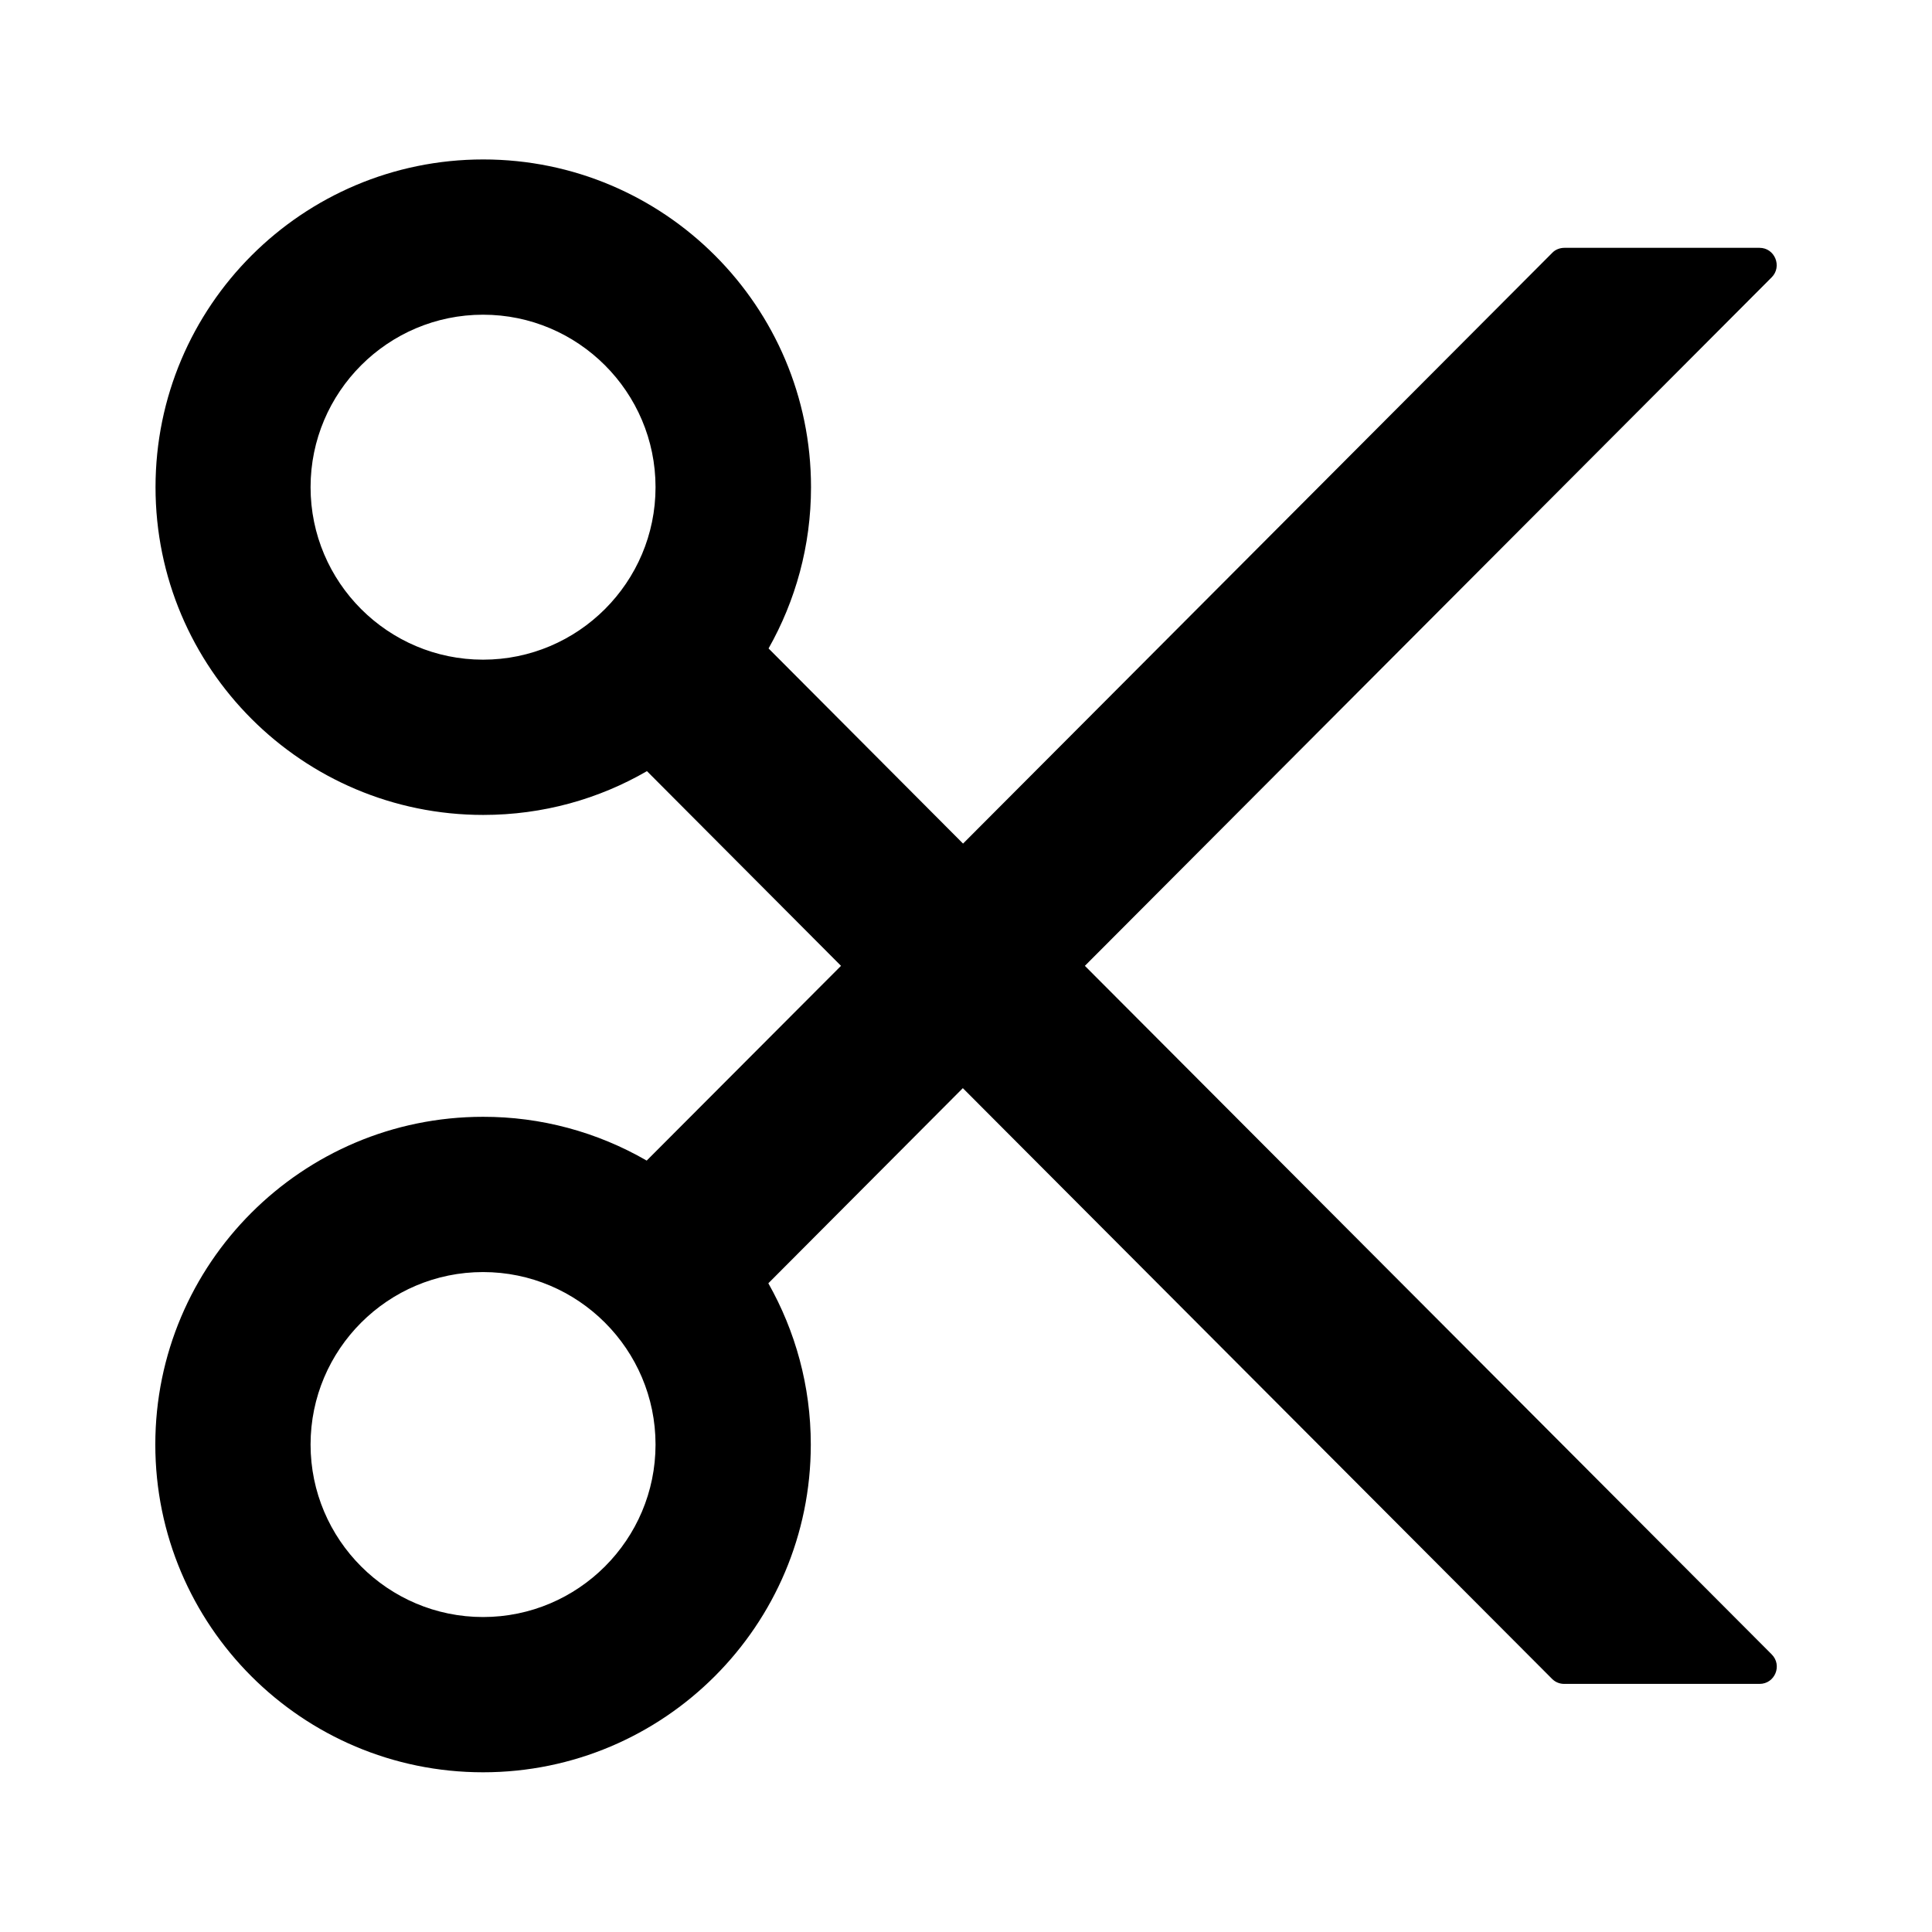 <svg width="36" height="36" viewBox="0 0 36 36" fill="none" xmlns="http://www.w3.org/2000/svg">
<path d="M20.215 17.997L33.012 5.168C33.213 4.968 33.072 4.618 32.787 4.618H29.151C29.066 4.618 28.982 4.65 28.925 4.71L17.945 15.719L14.321 12.083C14.823 11.195 15.112 10.171 15.112 9.078C15.112 5.707 12.376 2.971 9.005 2.971C5.634 2.971 2.898 5.707 2.898 9.078C2.898 12.449 5.634 15.185 9.005 15.185C10.118 15.185 11.159 14.888 12.055 14.369L15.671 17.997L12.05 21.626C11.124 21.09 10.072 20.808 9.001 20.81C5.63 20.81 2.894 23.546 2.894 26.917C2.894 30.288 5.63 33.024 9.001 33.024C12.372 33.024 15.108 30.288 15.108 26.917C15.108 25.824 14.819 24.8 14.317 23.912L17.941 20.276L28.922 31.285C28.982 31.345 29.062 31.377 29.146 31.377H32.787C33.072 31.377 33.217 31.031 33.012 30.826L20.215 17.997ZM9.001 12.292C7.229 12.292 5.787 10.85 5.787 9.078C5.787 7.306 7.229 5.864 9.001 5.864C10.773 5.864 12.215 7.306 12.215 9.078C12.215 10.85 10.773 12.292 9.001 12.292ZM9.001 30.131C7.229 30.131 5.787 28.689 5.787 26.917C5.787 25.145 7.229 23.703 9.001 23.703C10.773 23.703 12.215 25.145 12.215 26.917C12.215 28.689 10.773 30.131 9.001 30.131Z" fill="currentColor"/>
</svg>
